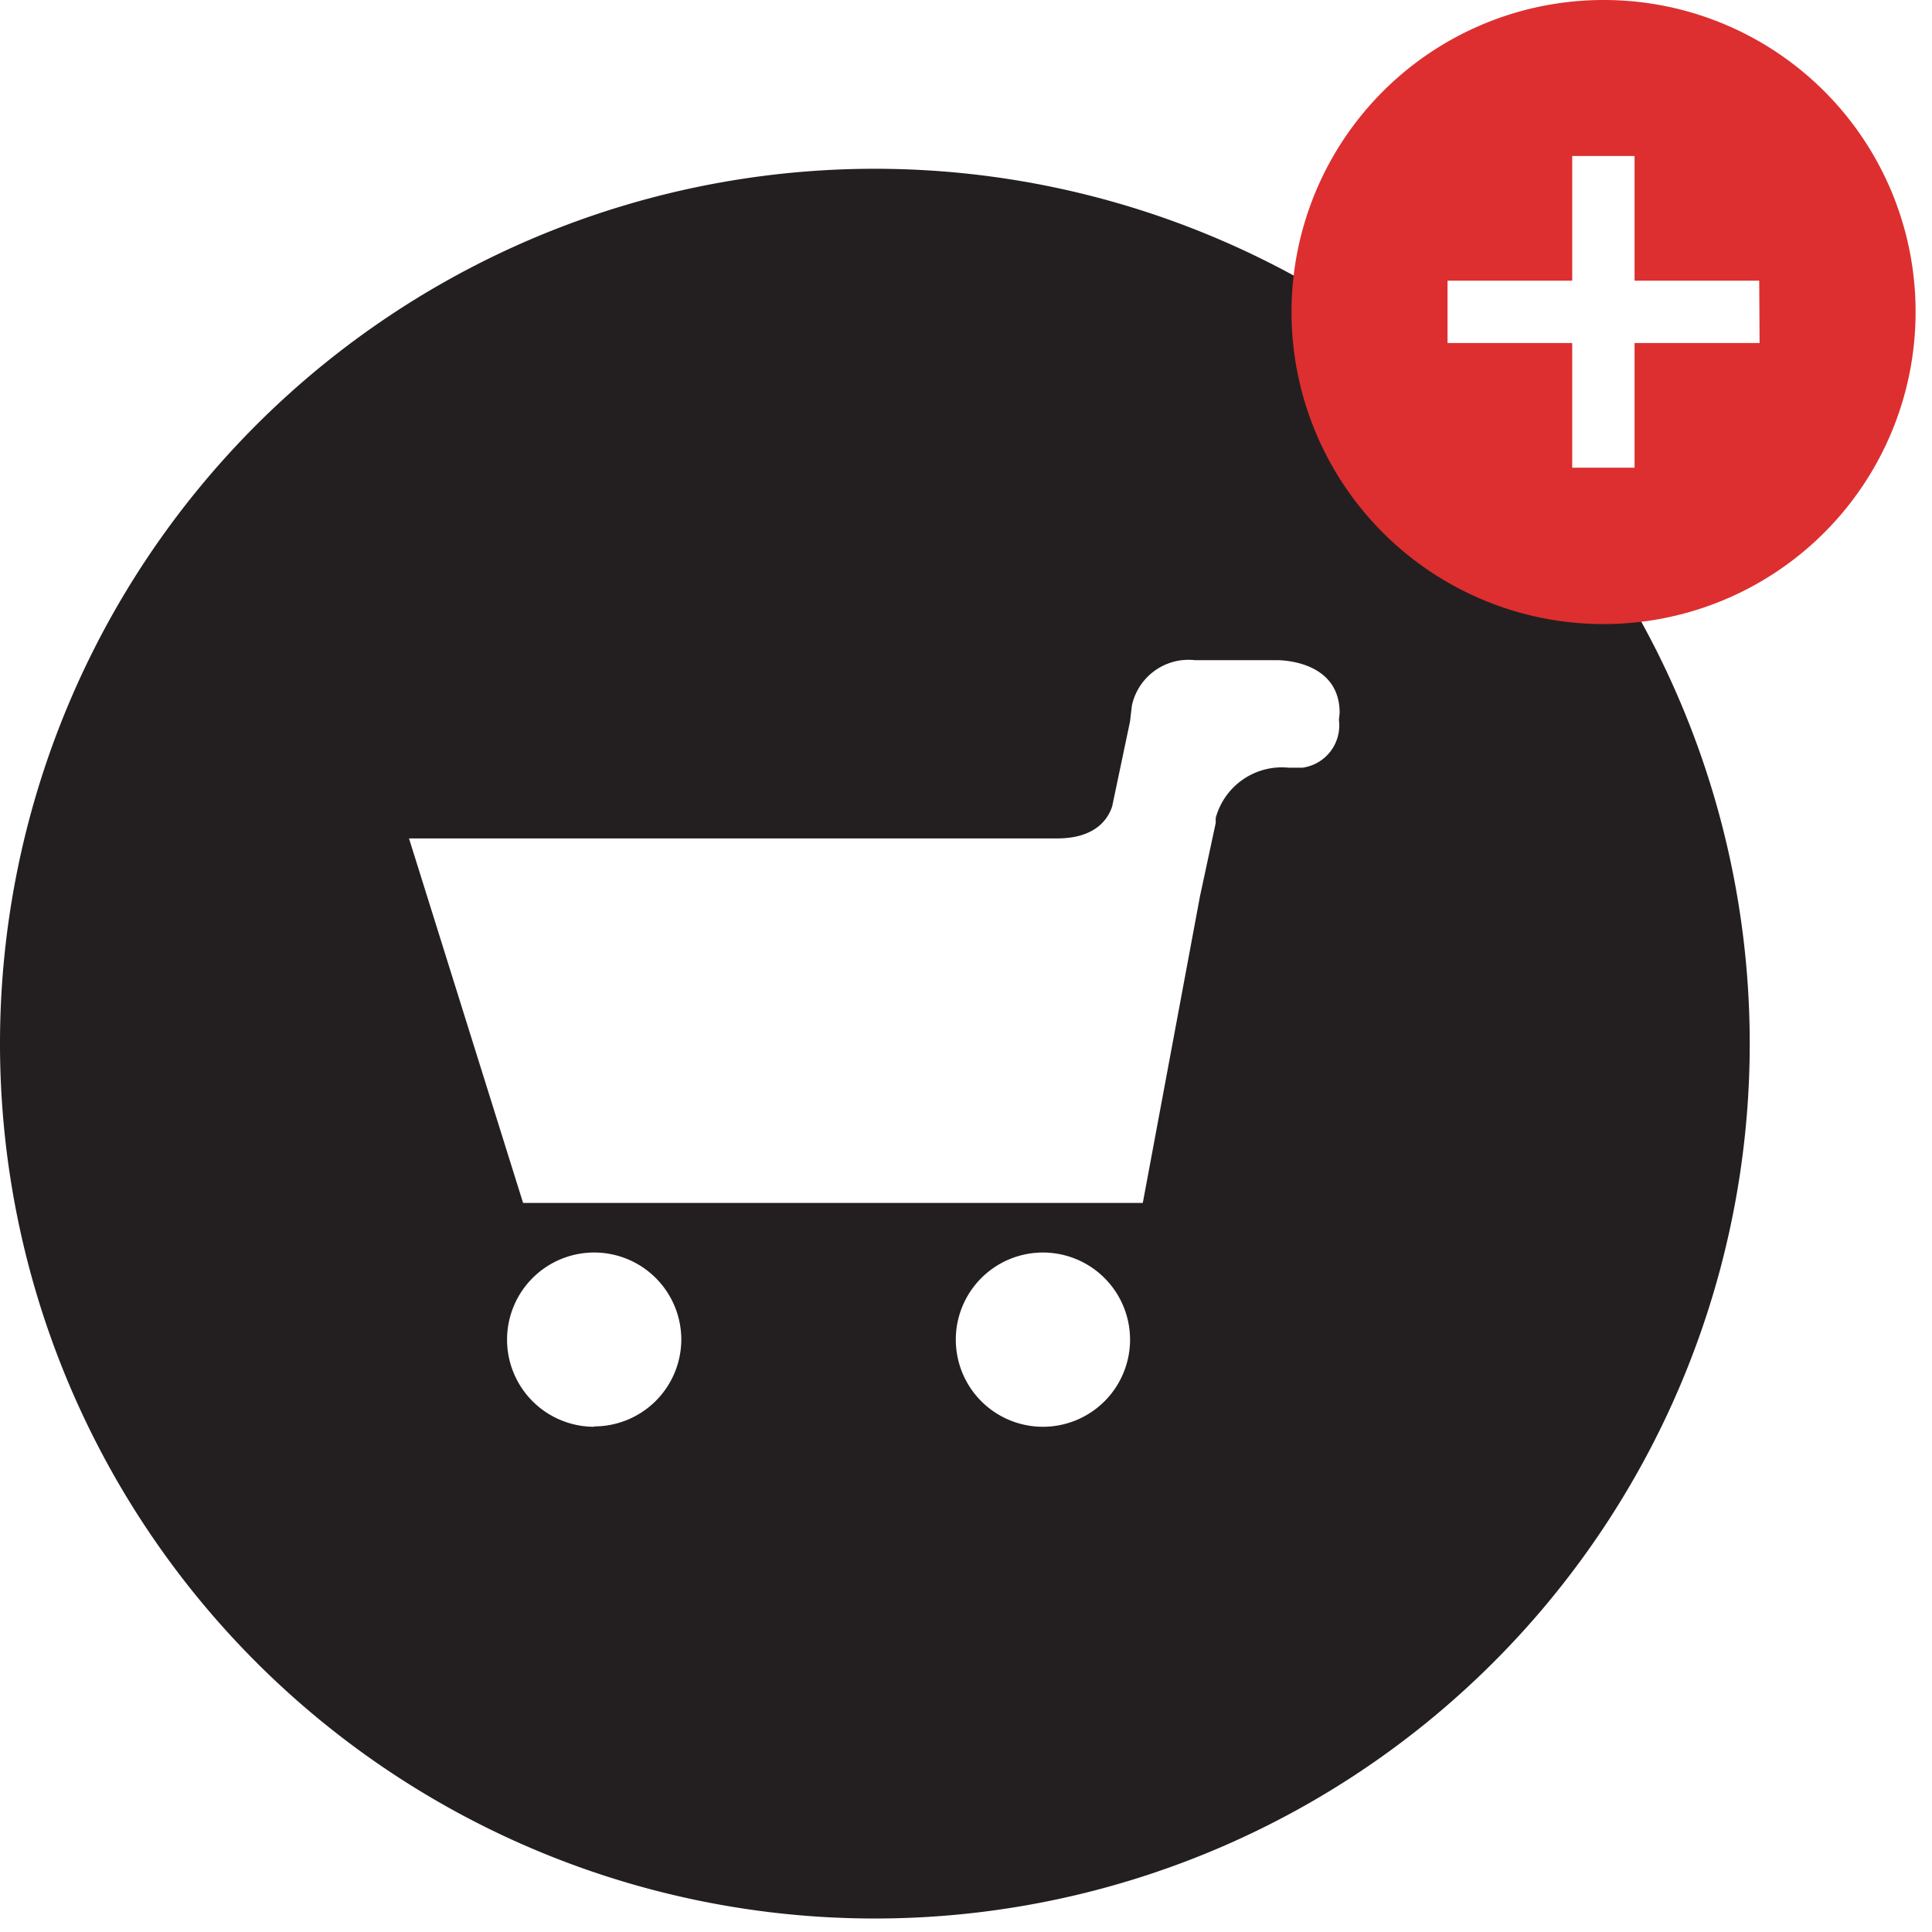 <svg xmlns="http://www.w3.org/2000/svg" xmlns:xlink="http://www.w3.org/1999/xlink" enable-background="new 0 0 48 48" height="48px" id="Layer_1" version="1.1" viewBox="0 0 53 53" width="48px" xml:space="preserve"><defs><style>.cls-1{fill:#231f20;}.cls-2{fill:#dd2f2f;}</style></defs><g id="圖層_2" data-name="圖層 2"><g id="Layer_1" data-name="Layer 1"><path class="cls-1" d="M24,4.63a24,24,0,1,0,24,24,24,24,0,0,0-24-24ZM16.3,39.14a2.39,2.39,0,1,1,2.39-2.39h0a2.39,2.39,0,0,1-2.38,2.38Zm12.35,0A2.39,2.39,0,1,1,31,36.71v0A2.39,2.39,0,0,1,28.65,39.14Zm8.08-19.39a1.17,1.17,0,0,1-1,1.31h-.38a1.88,1.88,0,0,0-2,1.38v.14h0l-.43,2L31.35,33h-17L11.22,23H29c1.06,0,1.4-.54,1.51-.88L31,19.79h0l.05-.43a1.59,1.59,0,0,1,1.73-1.25H35s1.75-.05,1.75,1.45Z"/><path class="cls-2" d="M44,0a8.56,8.56,0,1,0,8.55,8.57v0A8.55,8.55,0,0,0,44,0Zm4.27,9.41H44.84v3.42H43.13V9.41H39.71V7.7h3.42V4.28h1.71V7.7h3.42Z"/></g></g></svg>